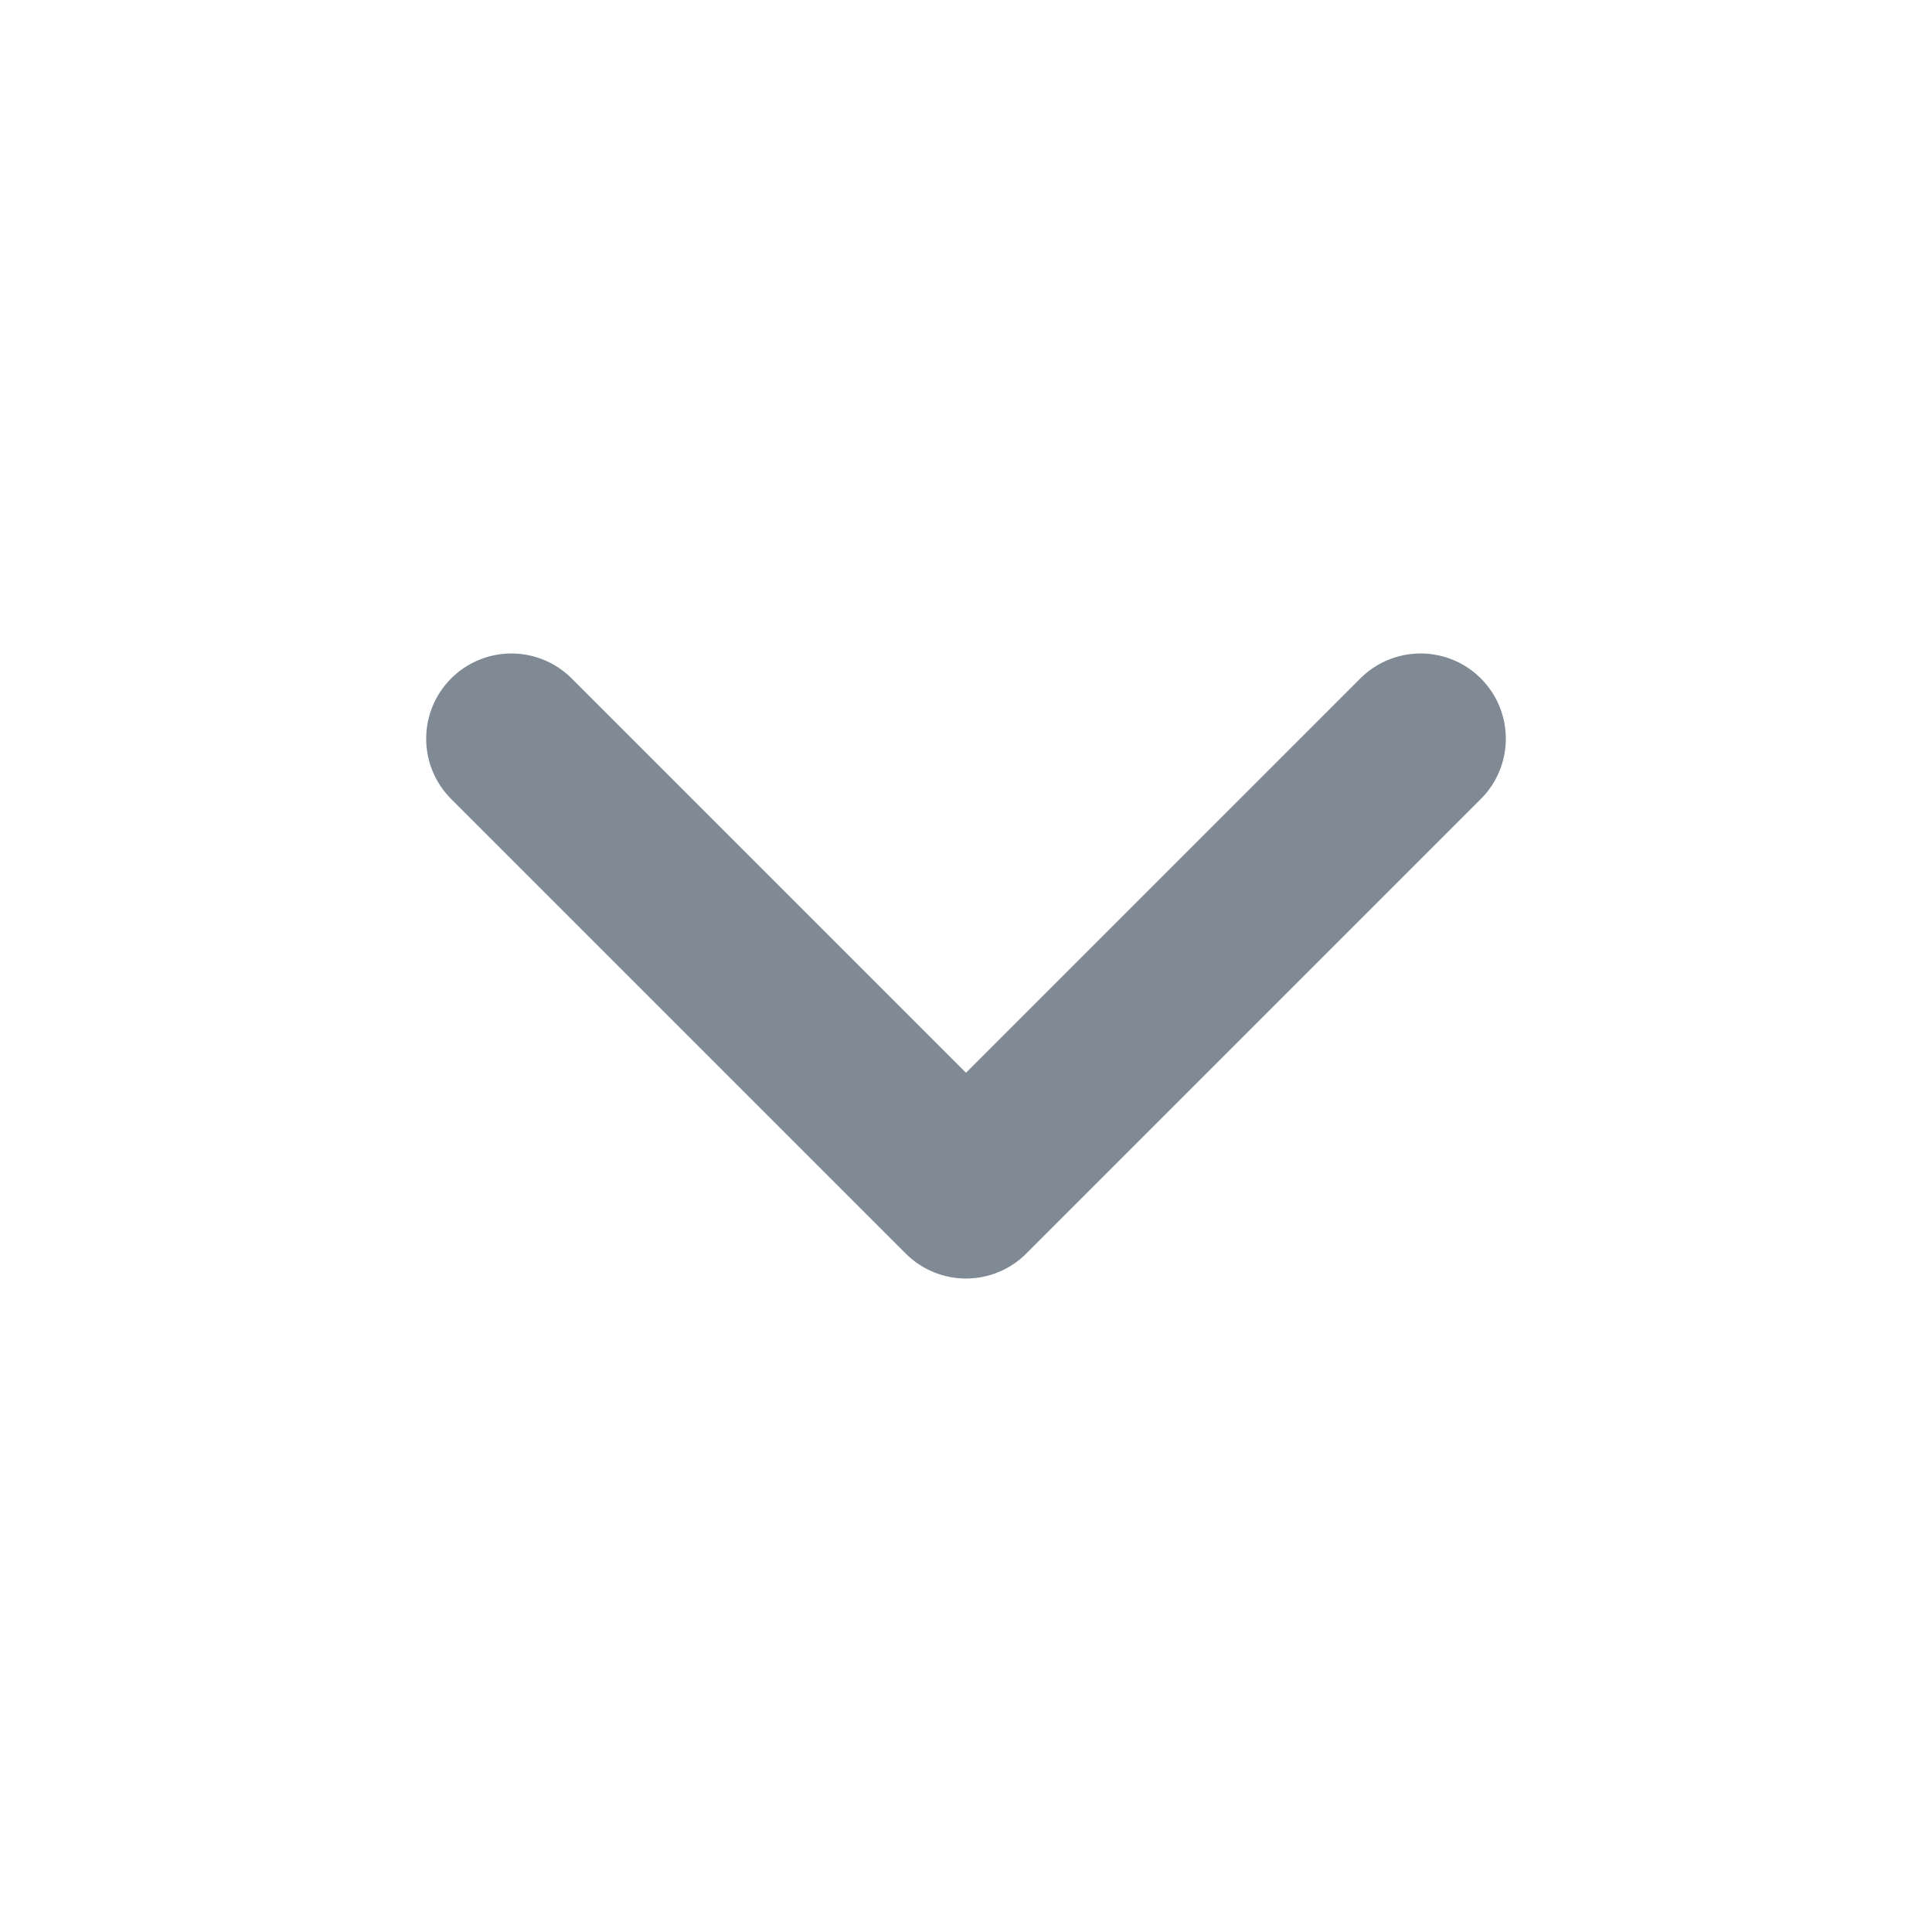 <svg width="17" height="17" viewBox="0 0 17 17" fill="none" xmlns="http://www.w3.org/2000/svg">
<g clip-path="url(#clip0_4218_70043)">
<path d="M4.5 6.5L8.5 10.5L12.5 6.5" stroke="#7F8A94" stroke-width="1.5" stroke-linecap="round" stroke-linejoin="round"/>
</g>
<defs>
<clipPath id="clip0_4218_70043">
<rect width="16" height="16" fill="white" transform="translate(0.5 0.5)"/>
</clipPath>
</defs>
</svg>
